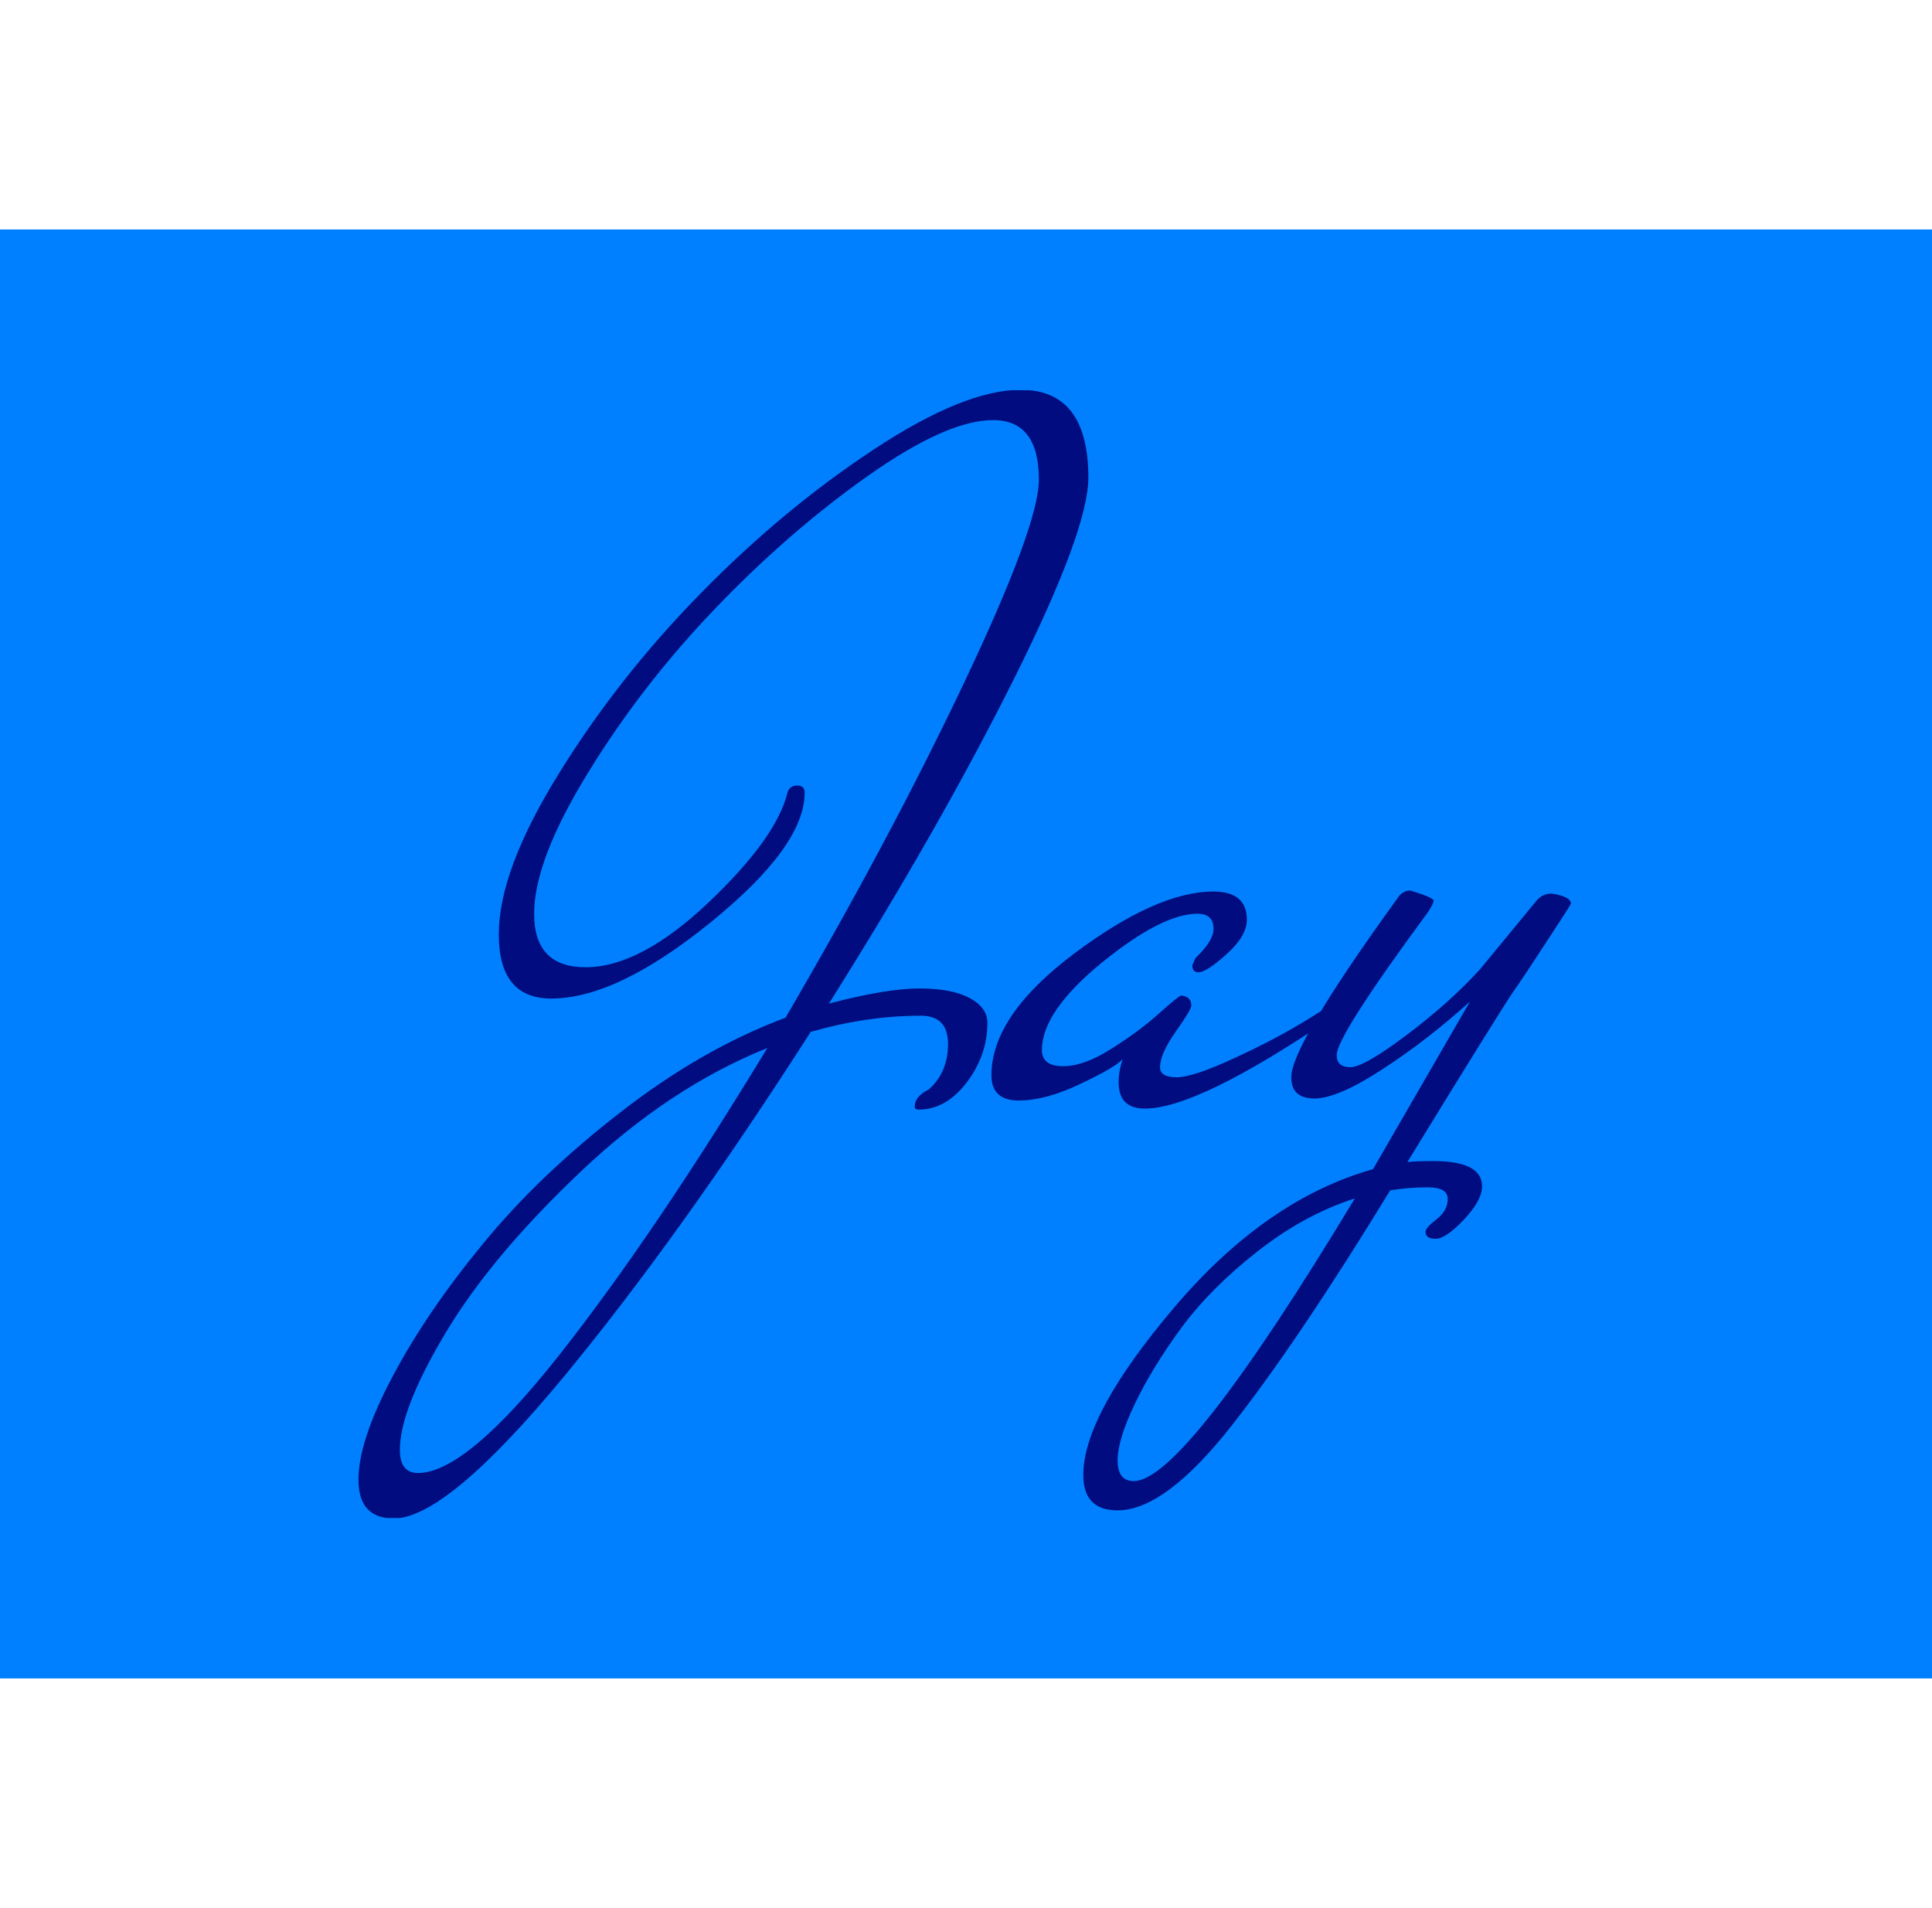 <svg xmlns="http://www.w3.org/2000/svg" version="1.1" xmlns:xlink="http://www.w3.org/1999/xlink" xmlns:svgjs="http://svgjs.dev/svgjs" 
width="308.761"
height="304.916" viewBox="0 0 1000 750">
<rect width="1000" height="750" fill="#0080ff">
</rect>
<g transform="matrix(0.629,0,0,0.629,184.815,83.236)">
<svg viewBox="0 0 266 247" data-background-color="#0080ff" preserveAspectRatio="xMidYMid meet" height="928" width="1000" xmlns="http://www.w3.org/2000/svg" xmlns:xlink="http://www.w3.org/1999/xlink">
<g id="tight-bounds" transform="matrix(1,0,0,1,0.224,-0.1)">
<svg viewBox="0 0 265.552 247.2" height="247.2" width="265.552">
<g>
<svg viewBox="0 0 265.552 247.2" height="247.2" width="265.552">
<g>
<svg viewBox="0 0 265.552 247.2" height="247.2" width="265.552">
<g id="textblocktransform">
<svg viewBox="0 0 265.552 247.2" height="247.2" width="265.552" id="textblock">
<g><svg viewBox="0 0 265.552 247.2" height="247.2" width="265.552">
<g transform="matrix(1,0,0,1,0,0)"><svg width="265.552" viewBox="-5.9 -34.8 60.05 55.9" height="247.2" data-palette-color="#010c80">
<path d="M21.95-3.8L21.95-3.8Q19.3-3.8 16.5-3L16.5-3Q10 7.15 4.23 14.13-1.55 21.1-4.15 21.1L-4.15 21.1Q-5.9 21.1-5.9 19.18-5.9 17.25-4.2 14.05-2.5 10.85 0.28 7.48 3.05 4.1 7.08 0.98 11.1-2.15 15.25-3.7L15.25-3.7Q20.4-12.5 24.1-20.3 27.8-28.1 27.8-30.35L27.8-30.35Q27.8-33.3 25.53-33.3 23.25-33.3 19.35-30.55 15.45-27.8 11.8-24 8.15-20.2 5.48-15.85 2.8-11.5 2.8-8.85 2.8-6.2 5.35-6.2L5.35-6.2Q8.05-6.2 11.43-9.4 14.8-12.6 15.35-14.85L15.35-14.85Q15.45-15.2 15.83-15.2 16.2-15.2 16.2-14.85L16.2-14.85Q16.2-12.2 11.55-8.43 6.9-4.65 3.65-4.65L3.65-4.65Q1.05-4.65 1.05-7.83 1.05-11 4.03-15.8 7-20.6 11.08-24.75 15.15-28.9 19.63-31.85 24.1-34.8 26.9-34.8L26.9-34.8Q30.25-34.8 30.25-30.45L30.25-30.45Q30.25-27.85 26.55-20.45 22.85-13.05 17.4-4.4L17.4-4.4Q20.25-5.15 21.88-5.15 23.5-5.15 24.38-4.67 25.25-4.2 25.25-3.45L25.25-3.45Q25.25-1.85 24.23-0.5 23.2 0.85 21.85 0.85L21.85 0.85Q21.65 0.85 21.65 0.7L21.65 0.7Q21.65 0.2 22.35-0.15L22.35-0.15Q23.3-1 23.3-2.4 23.3-3.8 21.95-3.8ZM-3.85 17.7L-3.85 17.7Q-3.85 18.85-2.95 18.85L-2.95 18.85Q-0.55 18.85 4.13 12.9 8.8 6.95 14.35-2.2L14.35-2.2Q9.5-0.25 5.1 3.93 0.7 8.1-1.58 11.9-3.85 15.7-3.85 17.7ZM35.7-5.95L35.7-5.95Q35.4-5.95 35.4-6.3L35.4-6.3 35.55-6.65Q36.45-7.5 36.45-8.1L36.45-8.1Q36.45-8.85 35.65-8.85L35.65-8.85Q33.9-8.85 30.92-6.43 27.95-4 27.95-2.1L27.95-2.1Q27.95-1.3 29-1.3 30.05-1.3 31.42-2.18 32.8-3.05 33.77-3.93 34.75-4.8 34.85-4.8L34.85-4.8Q35.35-4.75 35.35-4.3L35.35-4.3Q35.35-4.1 34.57-3 33.8-1.9 33.8-1.25L33.8-1.25Q33.8-0.75 34.62-0.75 35.45-0.75 37.55-1.73 39.65-2.7 41.25-3.7L41.25-3.7 42.85-4.7Q42.9-4.6 42.9-4.3 42.9-4 42.45-3.8L42.45-3.8Q35.7 0.8 33.05 0.8L33.05 0.8Q31.75 0.8 31.75-0.5L31.75-0.5Q31.75-1.05 31.95-1.65L31.95-1.65Q31.6-1.25 29.87-0.43 28.15 0.4 26.8 0.4 25.45 0.4 25.45-0.85L25.45-0.85Q25.45-3.8 29.55-6.88 33.65-9.95 36.45-9.95L36.45-9.95Q38.1-9.95 38.1-8.55L38.1-8.55Q38.1-7.75 37.1-6.85 36.1-5.95 35.7-5.95ZM54.15-9.35Q54.15-9.3 53.02-7.58 51.9-5.85 51.27-4.95 50.65-4.05 46.05 3.45L46.05 3.45Q46.45 3.4 47.35 3.4L47.35 3.4Q49.75 3.4 49.75 4.65L49.75 4.65Q49.75 5.35 48.85 6.3 47.95 7.25 47.45 7.25 46.95 7.25 46.95 6.9L46.95 6.9Q46.95 6.7 47.5 6.28 48.05 5.85 48.05 5.28 48.05 4.7 47.07 4.7 46.1 4.7 45.2 4.85L45.2 4.85Q40.65 12.3 37.35 16.5 34.05 20.7 31.7 20.7L31.7 20.7Q30 20.7 30 18.95L30 18.95Q30 15.95 34.52 10.63 39.05 5.3 44.35 3.8L44.35 3.8 49.15-4.5Q47.05-2.6 44.82-1.15 42.6 0.3 41.45 0.3 40.3 0.3 40.3-0.75L40.3-0.75Q40.3-2.35 45.55-9.6L45.55-9.6Q45.8-10 46.2-10L46.2-10Q47.35-9.65 47.35-9.5 47.35-9.35 47.05-8.9L47.05-8.9Q42.55-2.8 42.55-1.85L42.55-1.85Q42.55-1.25 43.22-1.25 43.9-1.25 46.02-2.85 48.15-4.45 49.65-6.1L49.65-6.1 52.45-9.5Q52.75-9.85 53.2-9.85L53.2-9.85Q54.15-9.7 54.15-9.35L54.15-9.35ZM34.84 11.68Q33.4 13.65 32.55 15.43 31.7 17.2 31.7 18.23 31.7 19.25 32.5 19.25L32.5 19.25Q35 19.25 43.45 5.25L43.45 5.25Q40.95 6.05 38.62 7.88 36.3 9.7 34.84 11.68Z" opacity="1" transform="matrix(1,0,0,1,0,0)" fill="#010c80" class="undefined-text-0" data-fill-palette-color="primary" id="text-0">
</path>
</svg>
</g>
</svg>
</g>
</svg>
</g>
</svg>
</g>
<g>
</g>
</svg>
</g>
<defs>
</defs>
</svg>
<rect width="265.552" height="247.2" fill="none" stroke="none" visibility="hidden">
</rect>
</g>
</svg>
</g>
</svg>